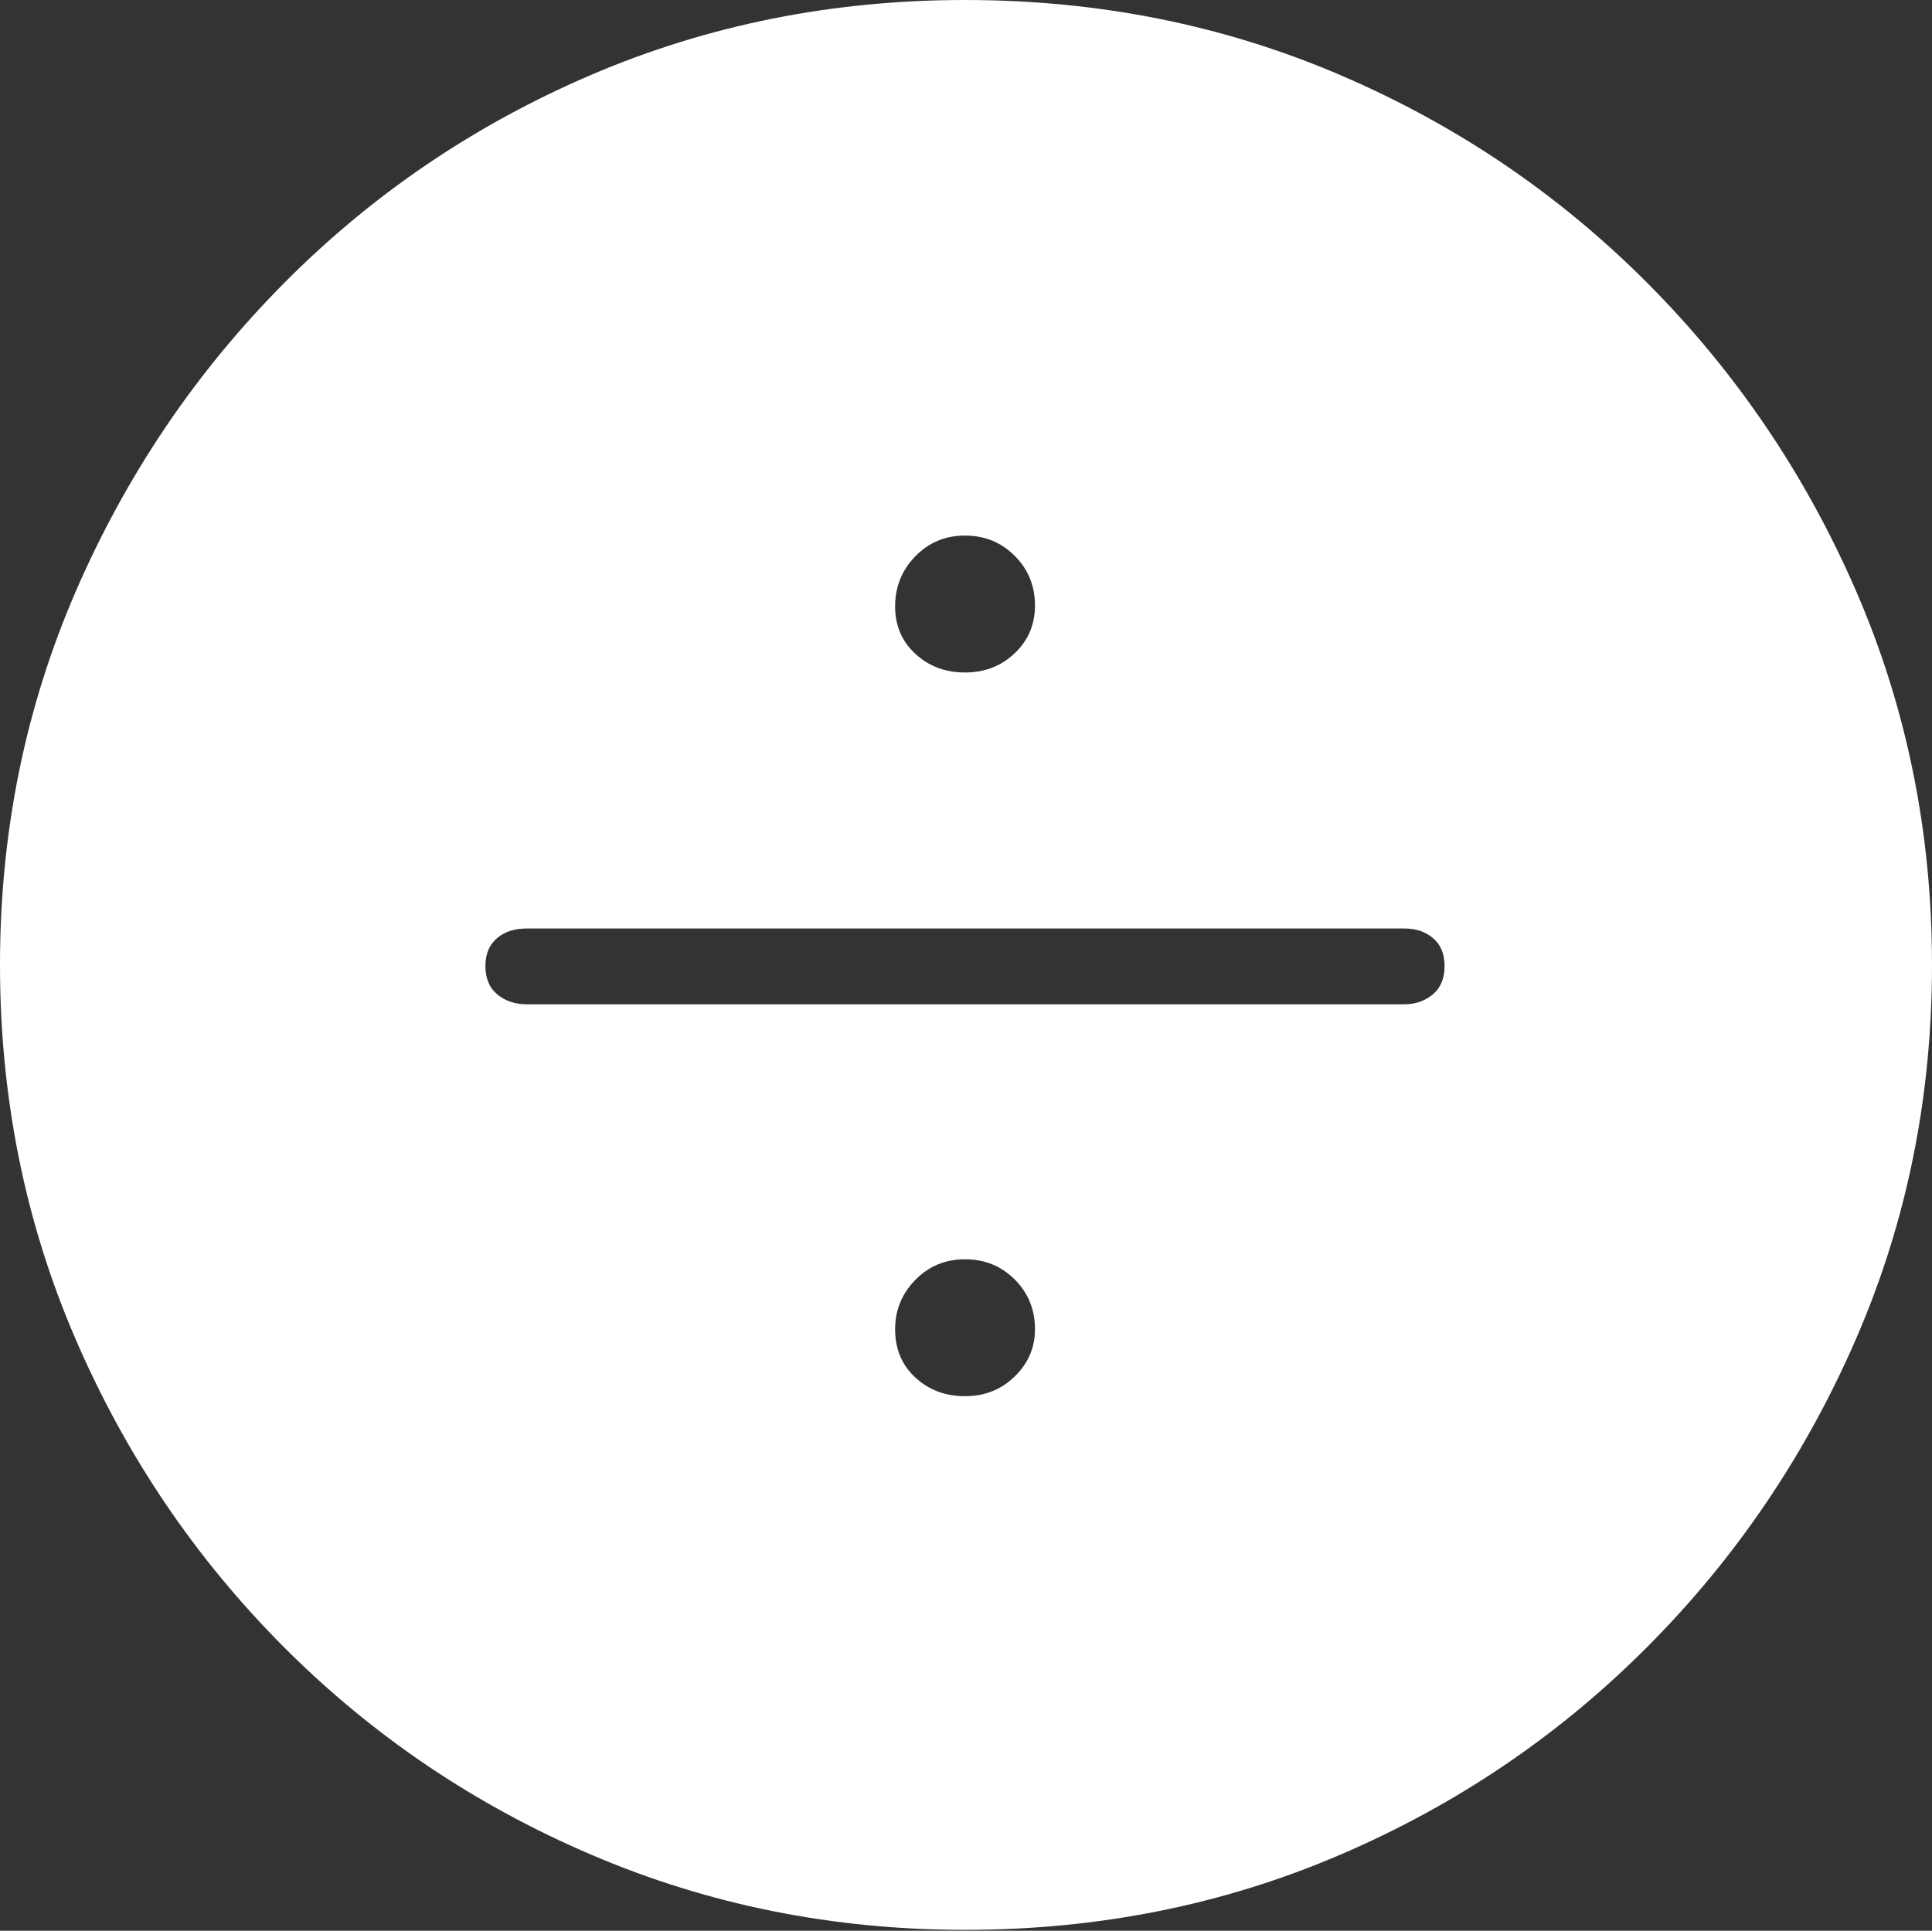 <?xml version="1.0" encoding="UTF-8"?>
<!--Generator: Apple Native CoreSVG 175-->
<!DOCTYPE svg
PUBLIC "-//W3C//DTD SVG 1.1//EN"
       "http://www.w3.org/Graphics/SVG/1.1/DTD/svg11.dtd">
<svg version="1.1" xmlns="http://www.w3.org/2000/svg" xmlns:xlink="http://www.w3.org/1999/xlink" width="19.16" height="19.15">
 <rect width="100%" height="100%" fill="#333333" stroke="none"/>
 <g>
  <rect height="19.15" opacity="0" width="19.16" x="0" y="0"/>
  <path d="M9.57 19.141Q11.553 19.141 13.286 18.398Q15.02 17.656 16.338 16.333Q17.656 15.01 18.408 13.276Q19.16 11.543 19.16 9.57Q19.16 7.598 18.408 5.864Q17.656 4.131 16.338 2.808Q15.02 1.484 13.286 0.742Q11.553 0 9.57 0Q7.598 0 5.864 0.742Q4.131 1.484 2.817 2.808Q1.504 4.131 0.752 5.864Q0 7.598 0 9.57Q0 11.543 0.747 13.276Q1.494 15.01 2.812 16.333Q4.131 17.656 5.869 18.398Q7.607 19.141 9.57 19.141ZM9.57 6.67Q9.277 6.67 9.077 6.484Q8.877 6.299 8.877 6.016Q8.877 5.723 9.077 5.518Q9.277 5.312 9.57 5.312Q9.863 5.312 10.063 5.513Q10.264 5.713 10.264 6.006Q10.264 6.289 10.063 6.479Q9.863 6.67 9.57 6.67ZM5.225 9.961Q5.049 9.961 4.932 9.863Q4.814 9.766 4.814 9.58Q4.814 9.404 4.927 9.307Q5.039 9.209 5.225 9.209L13.926 9.209Q14.102 9.209 14.214 9.307Q14.326 9.404 14.326 9.58Q14.326 9.766 14.209 9.863Q14.092 9.961 13.926 9.961ZM9.57 13.848Q9.277 13.848 9.077 13.662Q8.877 13.477 8.877 13.184Q8.877 12.9 9.077 12.695Q9.277 12.49 9.57 12.49Q9.863 12.49 10.063 12.69Q10.264 12.891 10.264 13.184Q10.264 13.457 10.063 13.652Q9.863 13.848 9.57 13.848Z" fill="#ffffff"/>
 </g>
</svg>
